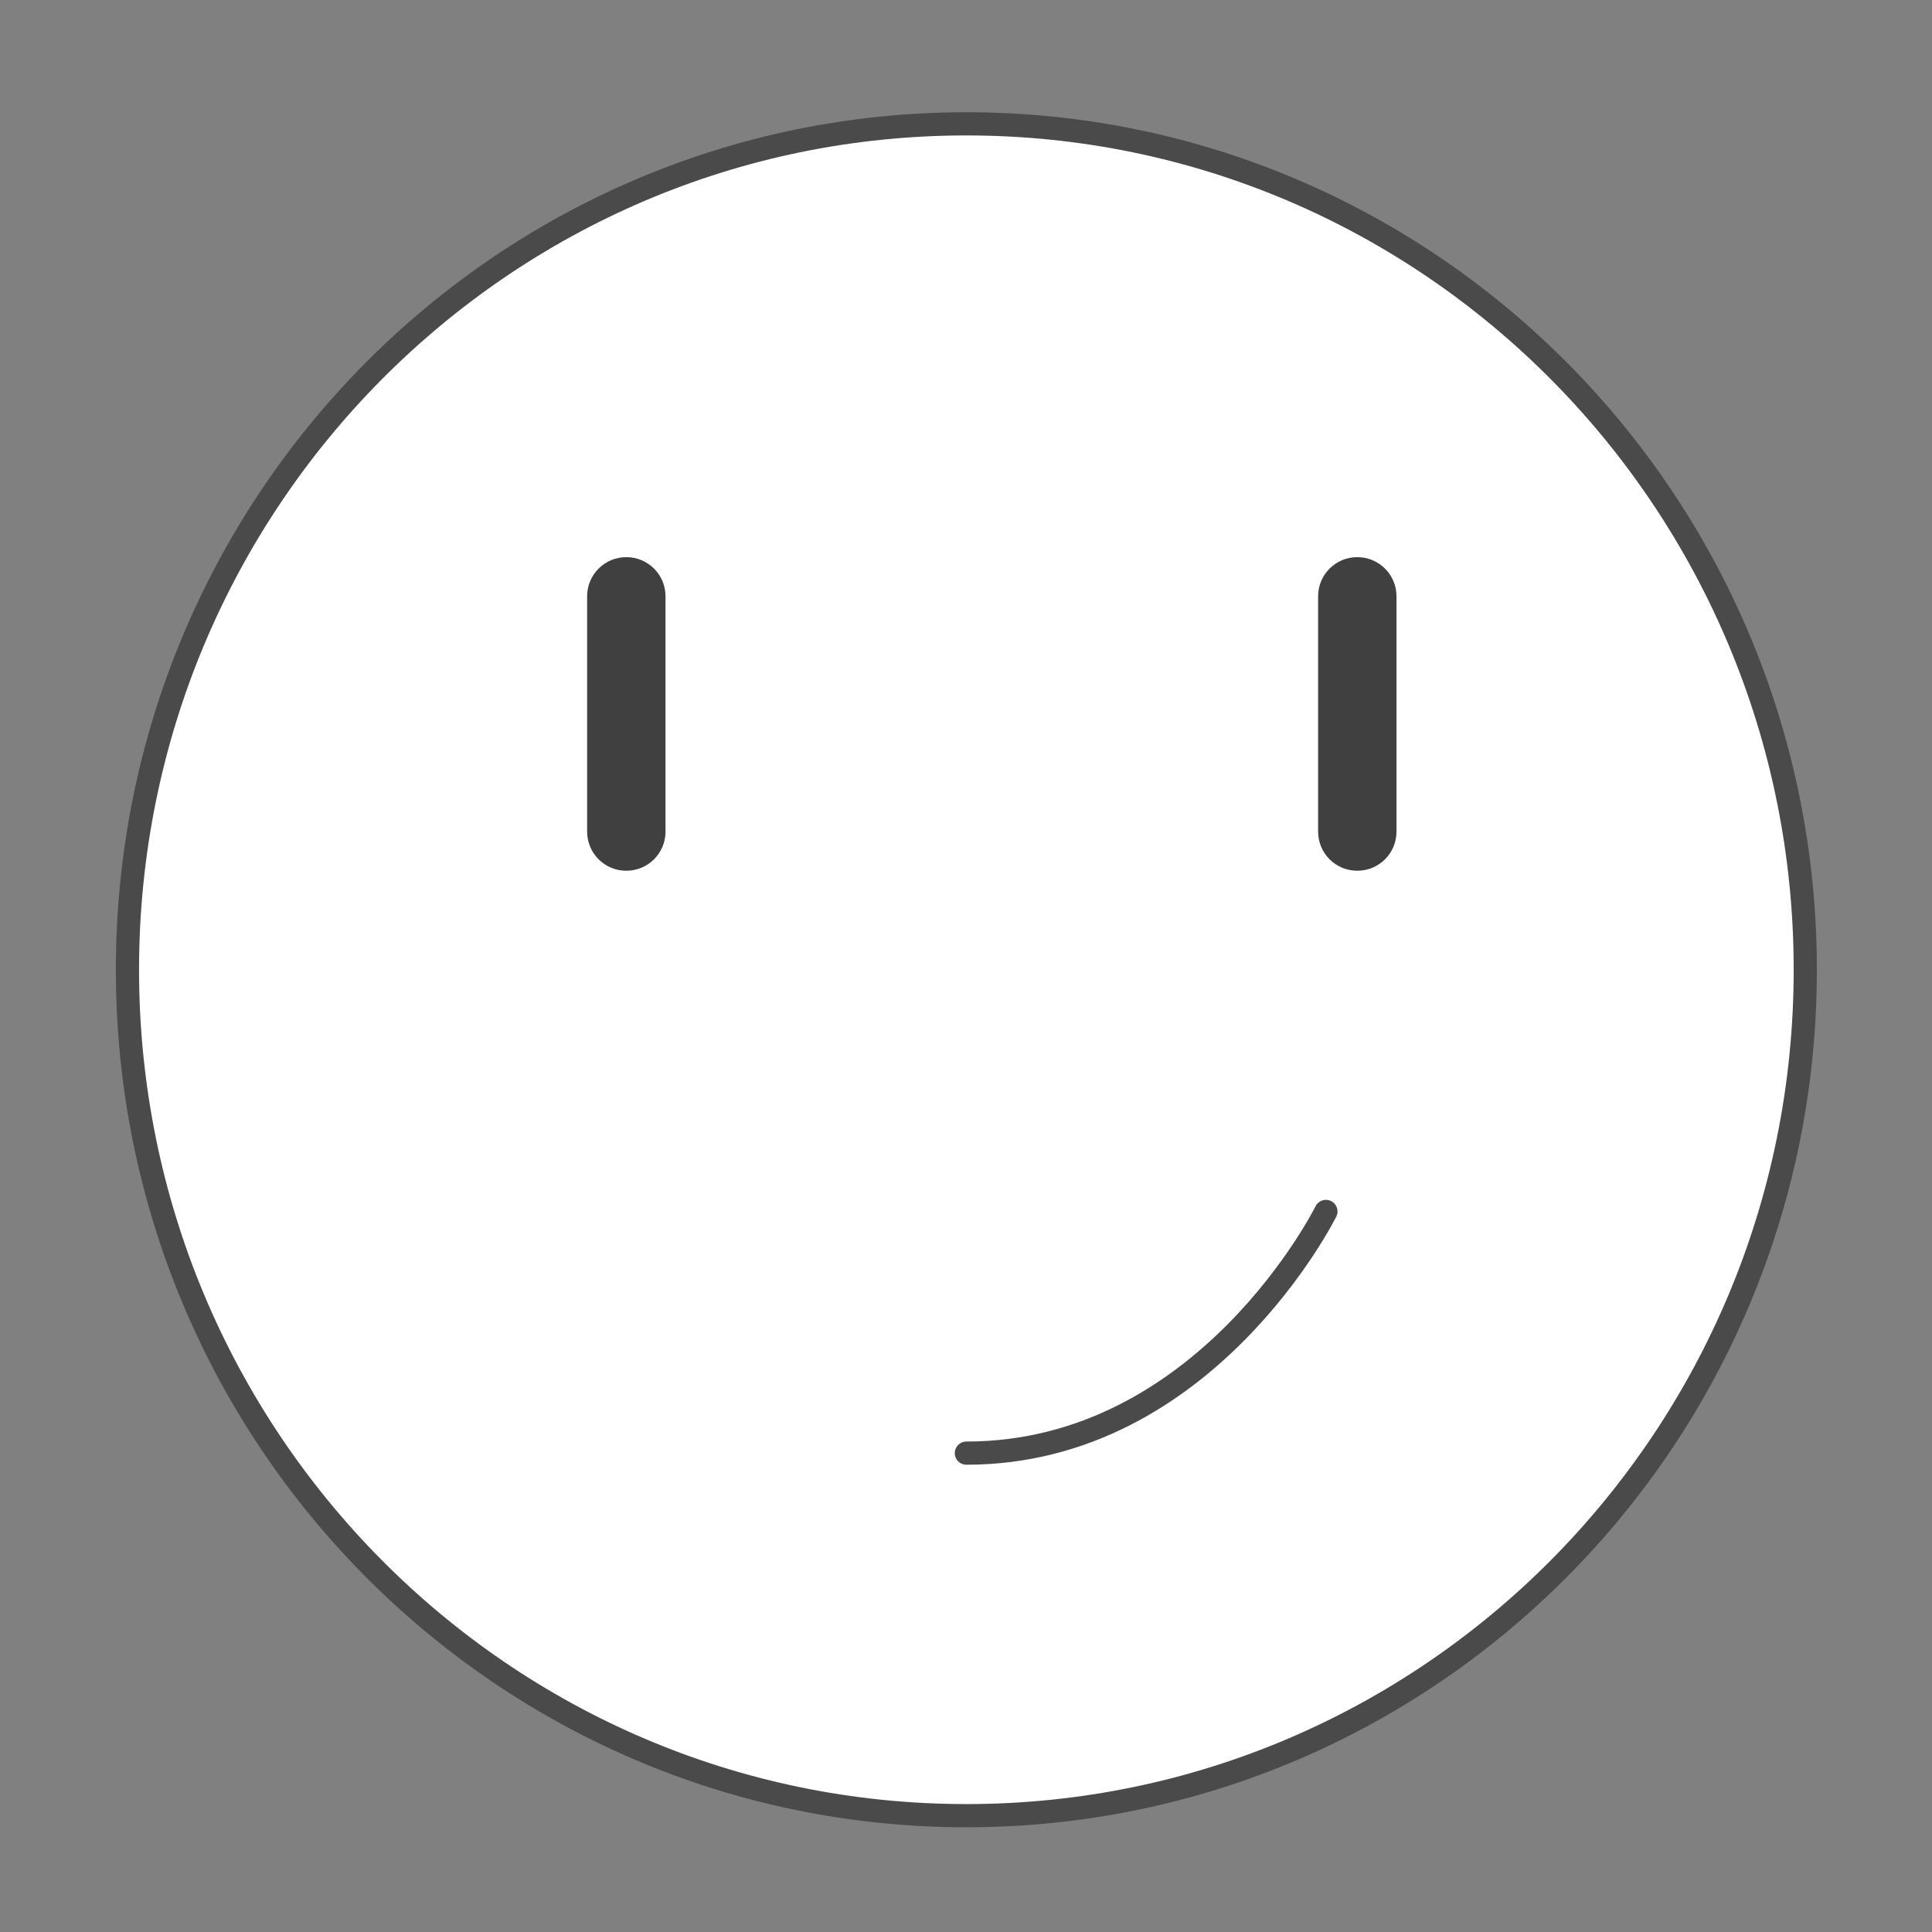 <?xml version="1.0" encoding="UTF-8"?>
<svg width="100px" height="100px" viewBox="0 0 100 100" version="1.1" xmlns="http://www.w3.org/2000/svg" xmlns:xlink="http://www.w3.org/1999/xlink">
    <rect x="0" y="0" width="100" height="100" fill="#808080" stroke="none"/>
    <!-- Generator: Sketch 46.2 (44496) - http://www.bohemiancoding.com/sketch -->
    <title>smiley_meh_icon</title>
    <desc>Created with Sketch.</desc>
    <defs></defs>
    <g id="Page-1" stroke="none" stroke-width="1" fill="none" fill-rule="evenodd">
        <g id="smiley_meh_icon">
            <path d="M93.441,50.195 C93.441,74.376 74,93.979 50.019,93.979 C26.038,93.979 6.597,74.376 6.597,50.195 C6.597,26.013 26.038,6.41 50.019,6.41 C74,6.41 93.441,26.013 93.441,50.195 Z" id="Stroke-61" stroke="#4A4A4A" stroke-width="1.2" fill="#FFFFFF" stroke-linecap="round" stroke-linejoin="round"></path>
            <g id="Group-4" transform="translate(49.821, 61.582)" stroke="#4A4A4A" stroke-width="1.2" stroke-linecap="round" stroke-linejoin="round">
                <path d="M0.198,13.632 C12.605,13.632 18.808,1.122 18.808,1.122" id="Stroke-62"></path>
            </g>
            <path d="M70.253,28.838 C71.377,28.838 72.282,29.743 72.282,30.867 L72.282,43.04 C72.282,44.164 71.377,45.069 70.253,45.069 C69.129,45.069 68.225,44.164 68.225,43.04 L68.225,30.867 C68.225,29.743 69.129,28.838 70.253,28.838 Z" id="Path-Copy-3" fill="#404041"></path>
            <path d="M32.418,28.838 C33.542,28.838 34.447,29.743 34.447,30.867 L34.447,43.04 C34.447,44.164 33.542,45.069 32.418,45.069 C31.294,45.069 30.389,44.164 30.389,43.04 L30.389,30.867 C30.389,29.743 31.294,28.838 32.418,28.838 Z" id="Path-Copy-4" fill="#404041"></path>
        </g>
    </g>
</svg>